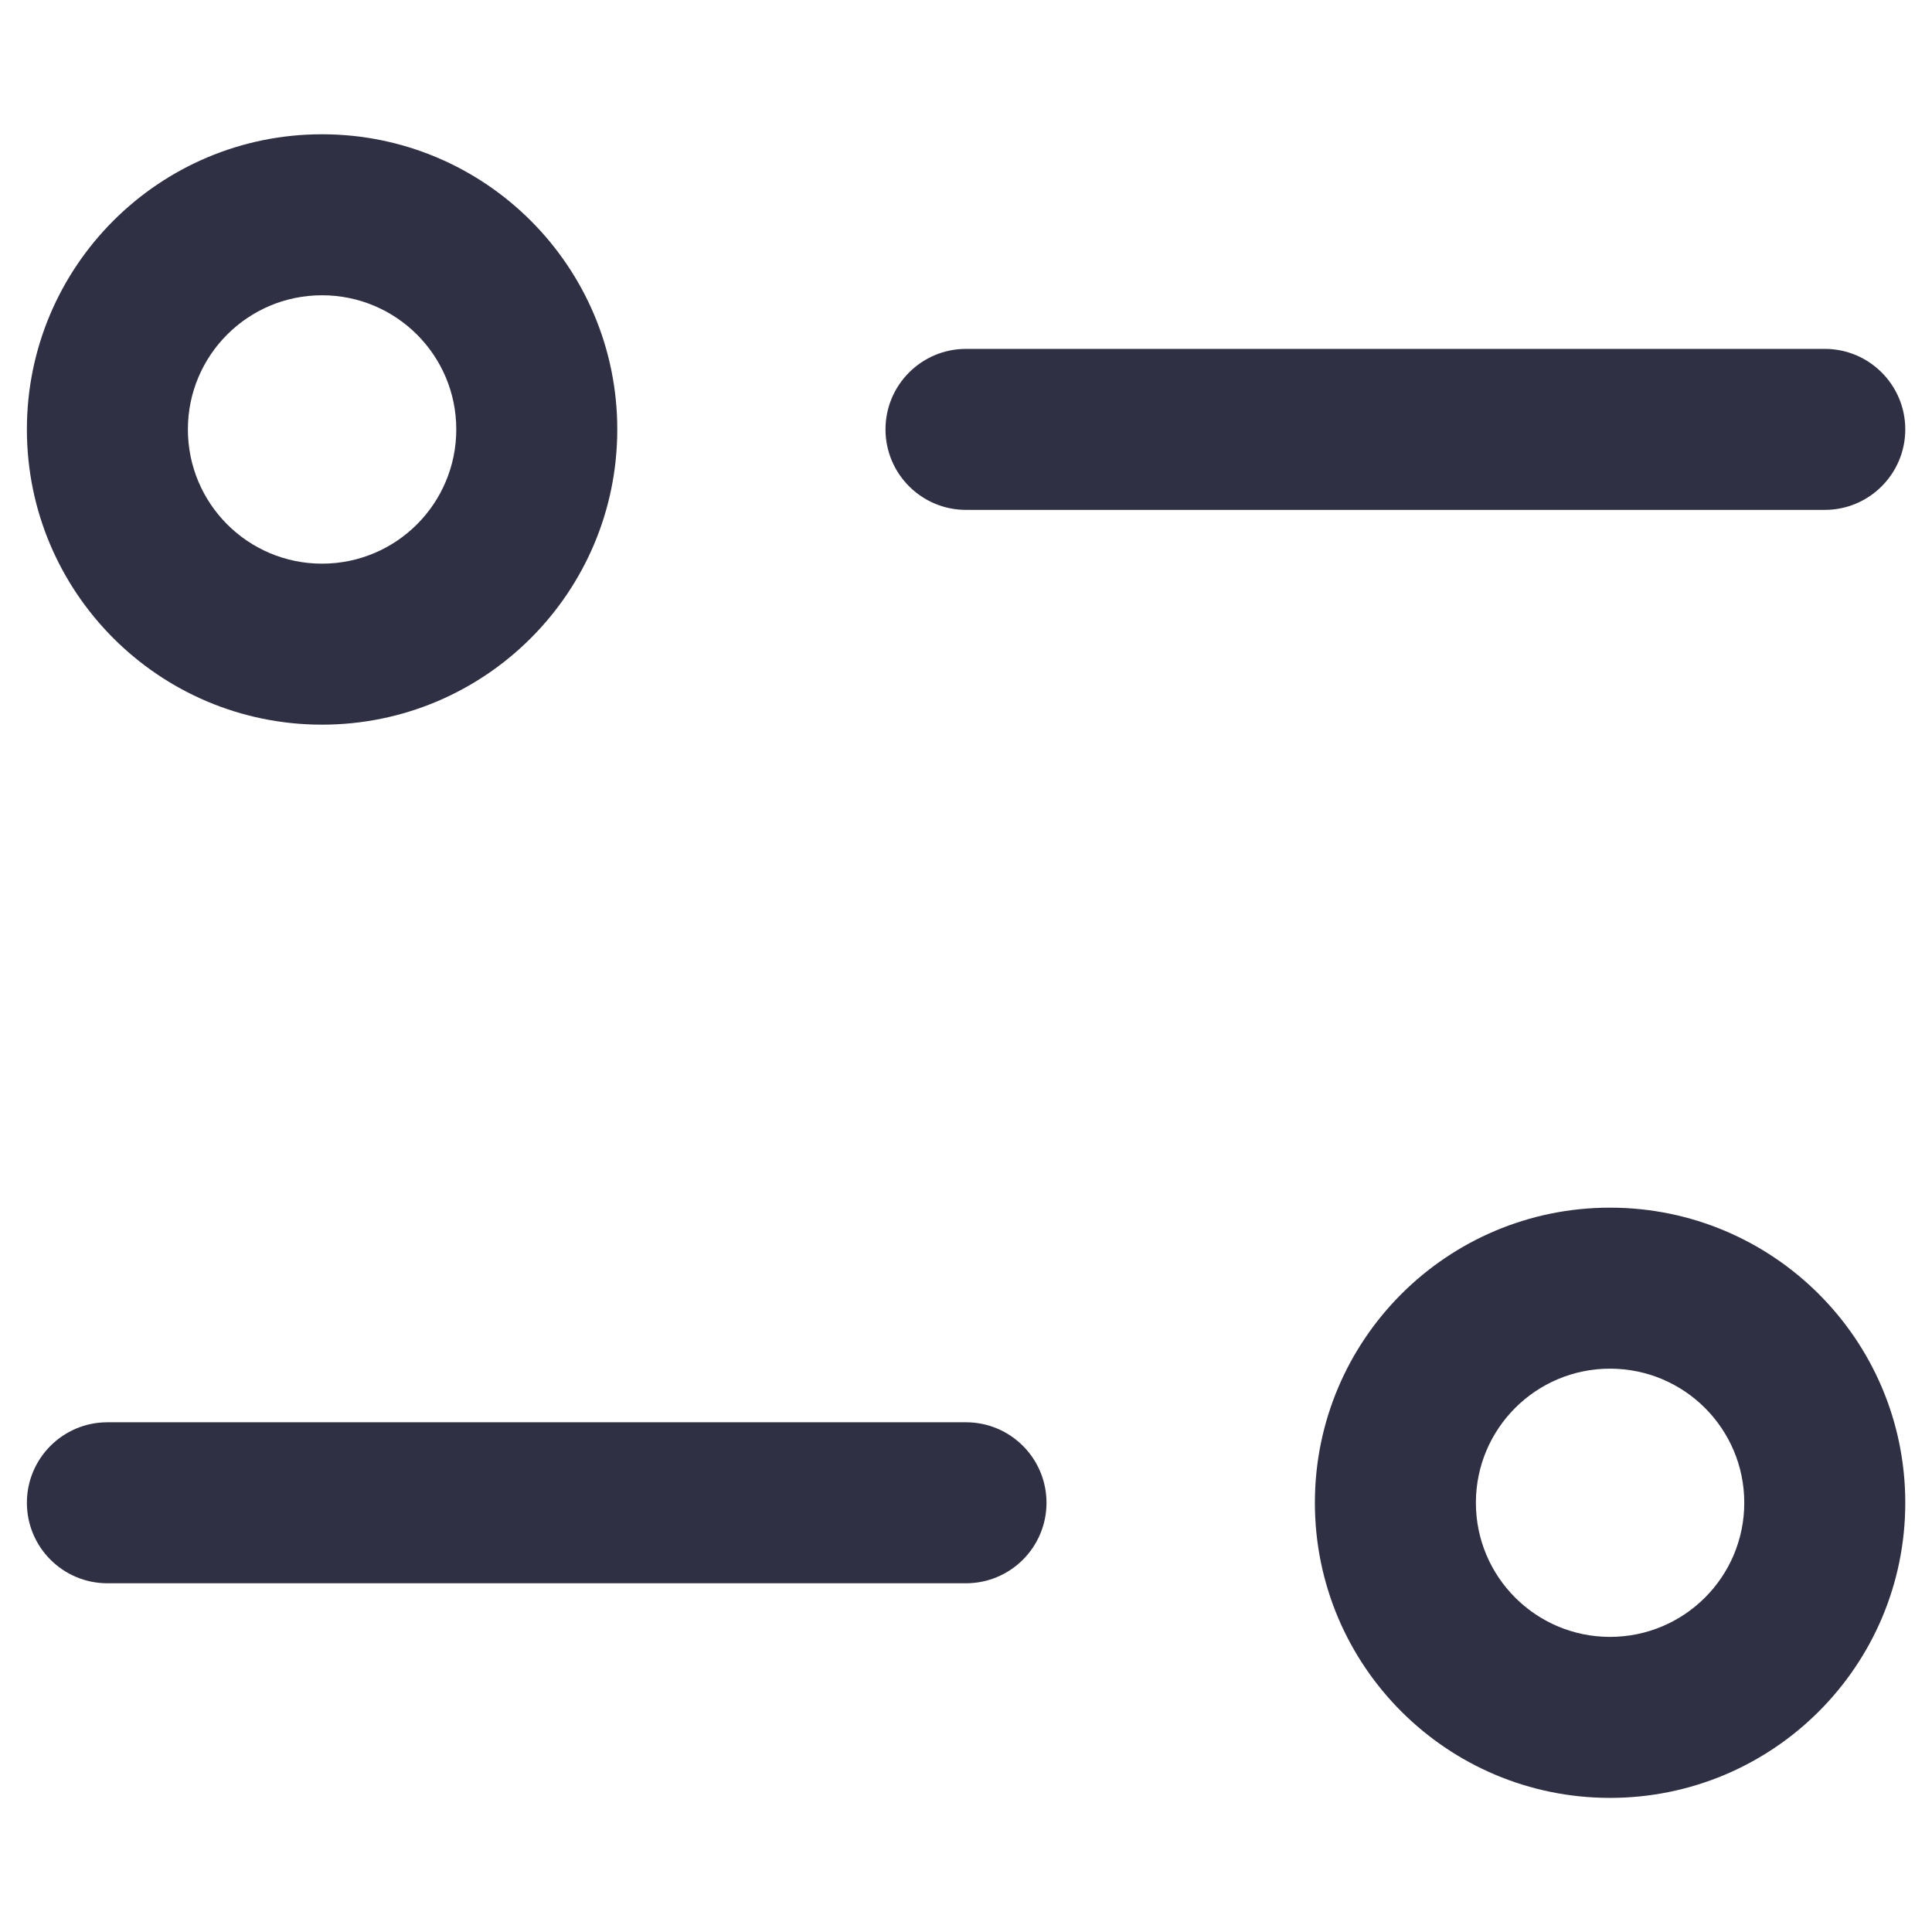 <svg width="12" height="12" viewBox="0 0 12 12" fill="none" xmlns="http://www.w3.org/2000/svg">
<path fill-rule="evenodd" clip-rule="evenodd" d="M2 0.834C0.988 0.834 0.167 1.655 0.167 2.667C0.167 3.68 0.988 4.501 2 4.501C3.013 4.501 3.834 3.68 3.834 2.667C3.834 1.655 3.013 0.834 2 0.834ZM1.167 2.667C1.167 2.207 1.54 1.834 2 1.834C2.461 1.834 2.834 2.207 2.834 2.667C2.834 3.128 2.461 3.501 2 3.501C1.54 3.501 1.167 3.128 1.167 2.667Z" fill="#2F3044"/>
<path d="M6 2.167C5.724 2.167 5.5 2.391 5.5 2.667C5.5 2.943 5.724 3.167 6 3.167L11.334 3.167C11.61 3.167 11.834 2.943 11.834 2.667C11.834 2.391 11.61 2.167 11.334 2.167L6 2.167Z" fill="#2F3044"/>
<path fill-rule="evenodd" clip-rule="evenodd" d="M10 7.501C8.988 7.501 8.167 8.321 8.167 9.334C8.167 10.347 8.988 11.167 10 11.167C11.013 11.167 11.834 10.347 11.834 9.334C11.834 8.321 11.013 7.501 10 7.501ZM9.167 9.334C9.167 8.874 9.54 8.501 10 8.501C10.461 8.501 10.834 8.874 10.834 9.334C10.834 9.794 10.461 10.167 10 10.167C9.54 10.167 9.167 9.794 9.167 9.334Z" fill="#2F3044"/>
<path d="M0.667 8.834C0.391 8.834 0.167 9.058 0.167 9.334C0.167 9.61 0.391 9.834 0.667 9.834L6 9.834C6.276 9.834 6.5 9.61 6.5 9.334C6.5 9.058 6.276 8.834 6 8.834L0.667 8.834Z" fill="#2F3044"/>
</svg>
